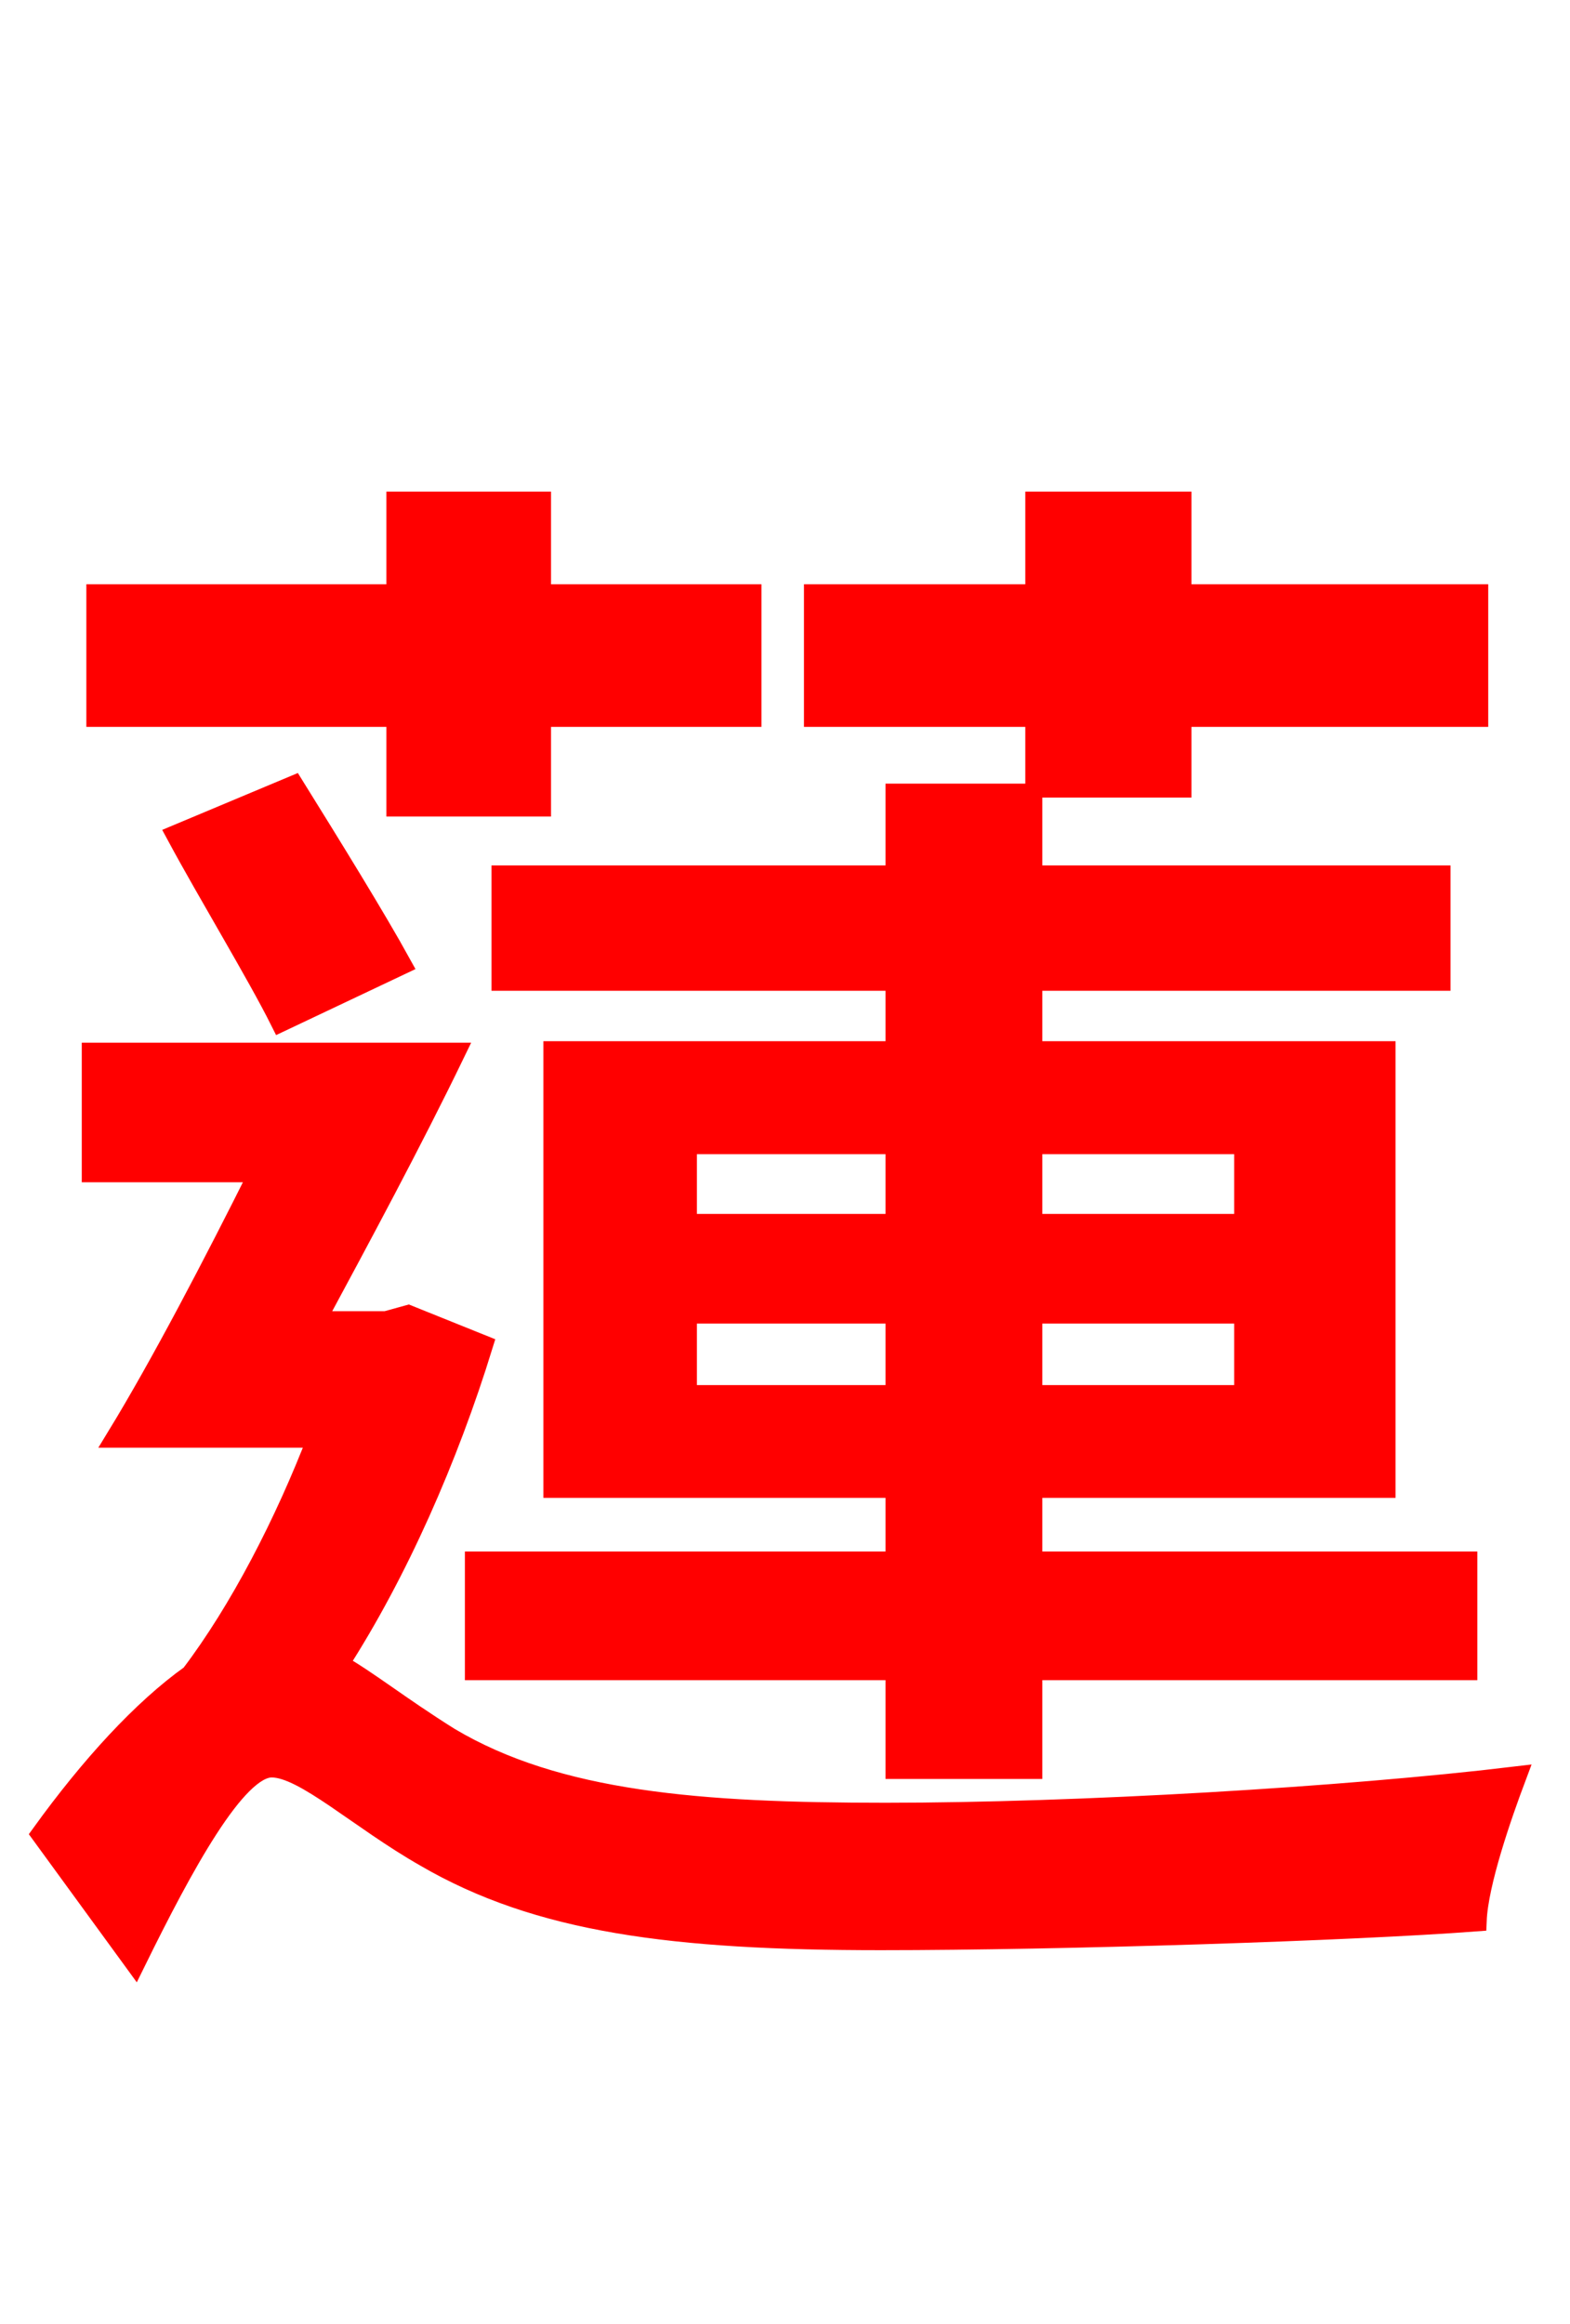 <svg xmlns="http://www.w3.org/2000/svg" xmlns:xlink="http://www.w3.org/1999/xlink" width="72" height="106.56"><path fill="red" stroke="red" d="M47.52 36.07L54.14 36.07L54.14 32.83L67.75 32.83L67.75 27.29L54.14 27.29L54.14 23.04L47.52 23.04L47.52 27.29L37.37 27.29L37.37 32.83L47.52 32.83ZM31.46 64.01L31.46 60.19L41.11 60.19L41.11 64.01ZM31.46 52.42L41.11 52.42L41.11 56.16L31.46 56.16ZM57.10 52.42L57.10 56.16L47.30 56.16L47.30 52.42ZM57.10 64.01L47.30 64.01L47.30 60.19L57.10 60.19ZM47.30 81.07L47.30 76.54L67.25 76.54L67.25 71.64L47.30 71.64L47.30 68.18L63.50 68.18L63.50 48.24L47.30 48.24L47.30 44.93L66.02 44.93L66.02 40.18L47.30 40.18L47.30 36.43L41.11 36.43L41.11 40.18L23.04 40.18L23.04 44.93L41.11 44.93L41.11 48.24L25.42 48.24L25.42 68.18L41.11 68.18L41.11 71.64L21.82 71.64L21.82 76.54L41.11 76.54L41.11 81.07ZM18.22 36.94L24.77 36.94L24.77 32.83L34.42 32.83L34.42 27.29L24.77 27.29L24.77 23.04L18.22 23.04L18.22 27.29L4.46 27.29L4.46 32.83L18.22 32.83ZM8.14 38.30C9.58 40.97 11.81 44.64 12.89 46.80L18.36 44.21C17.21 42.12 15.12 38.74 13.46 36.07ZM18.72 60.34L17.71 60.62L14.40 60.62C16.49 56.74 18.86 52.34 20.81 48.31L4.25 48.31L4.25 53.71L11.95 53.71C9.79 58.03 7.42 62.57 5.40 65.88L14.62 65.88C13.10 69.84 11.02 73.87 8.78 76.82C6.55 78.41 4.18 81.00 1.94 84.10L6.19 89.93C8.35 85.54 10.80 81.00 12.46 81.00C13.97 81.00 16.49 83.38 19.51 85.10C24.70 88.13 30.89 88.92 40.39 88.92C48.74 88.92 61.99 88.49 67.68 88.06C67.75 86.33 68.83 83.23 69.48 81.50C61.63 82.44 49.46 83.16 40.61 83.16C32.11 83.16 25.56 82.66 20.59 79.70C18.29 78.26 16.78 77.04 15.48 76.32C18.22 72.07 20.52 66.82 22.10 61.70Z"/></svg>
